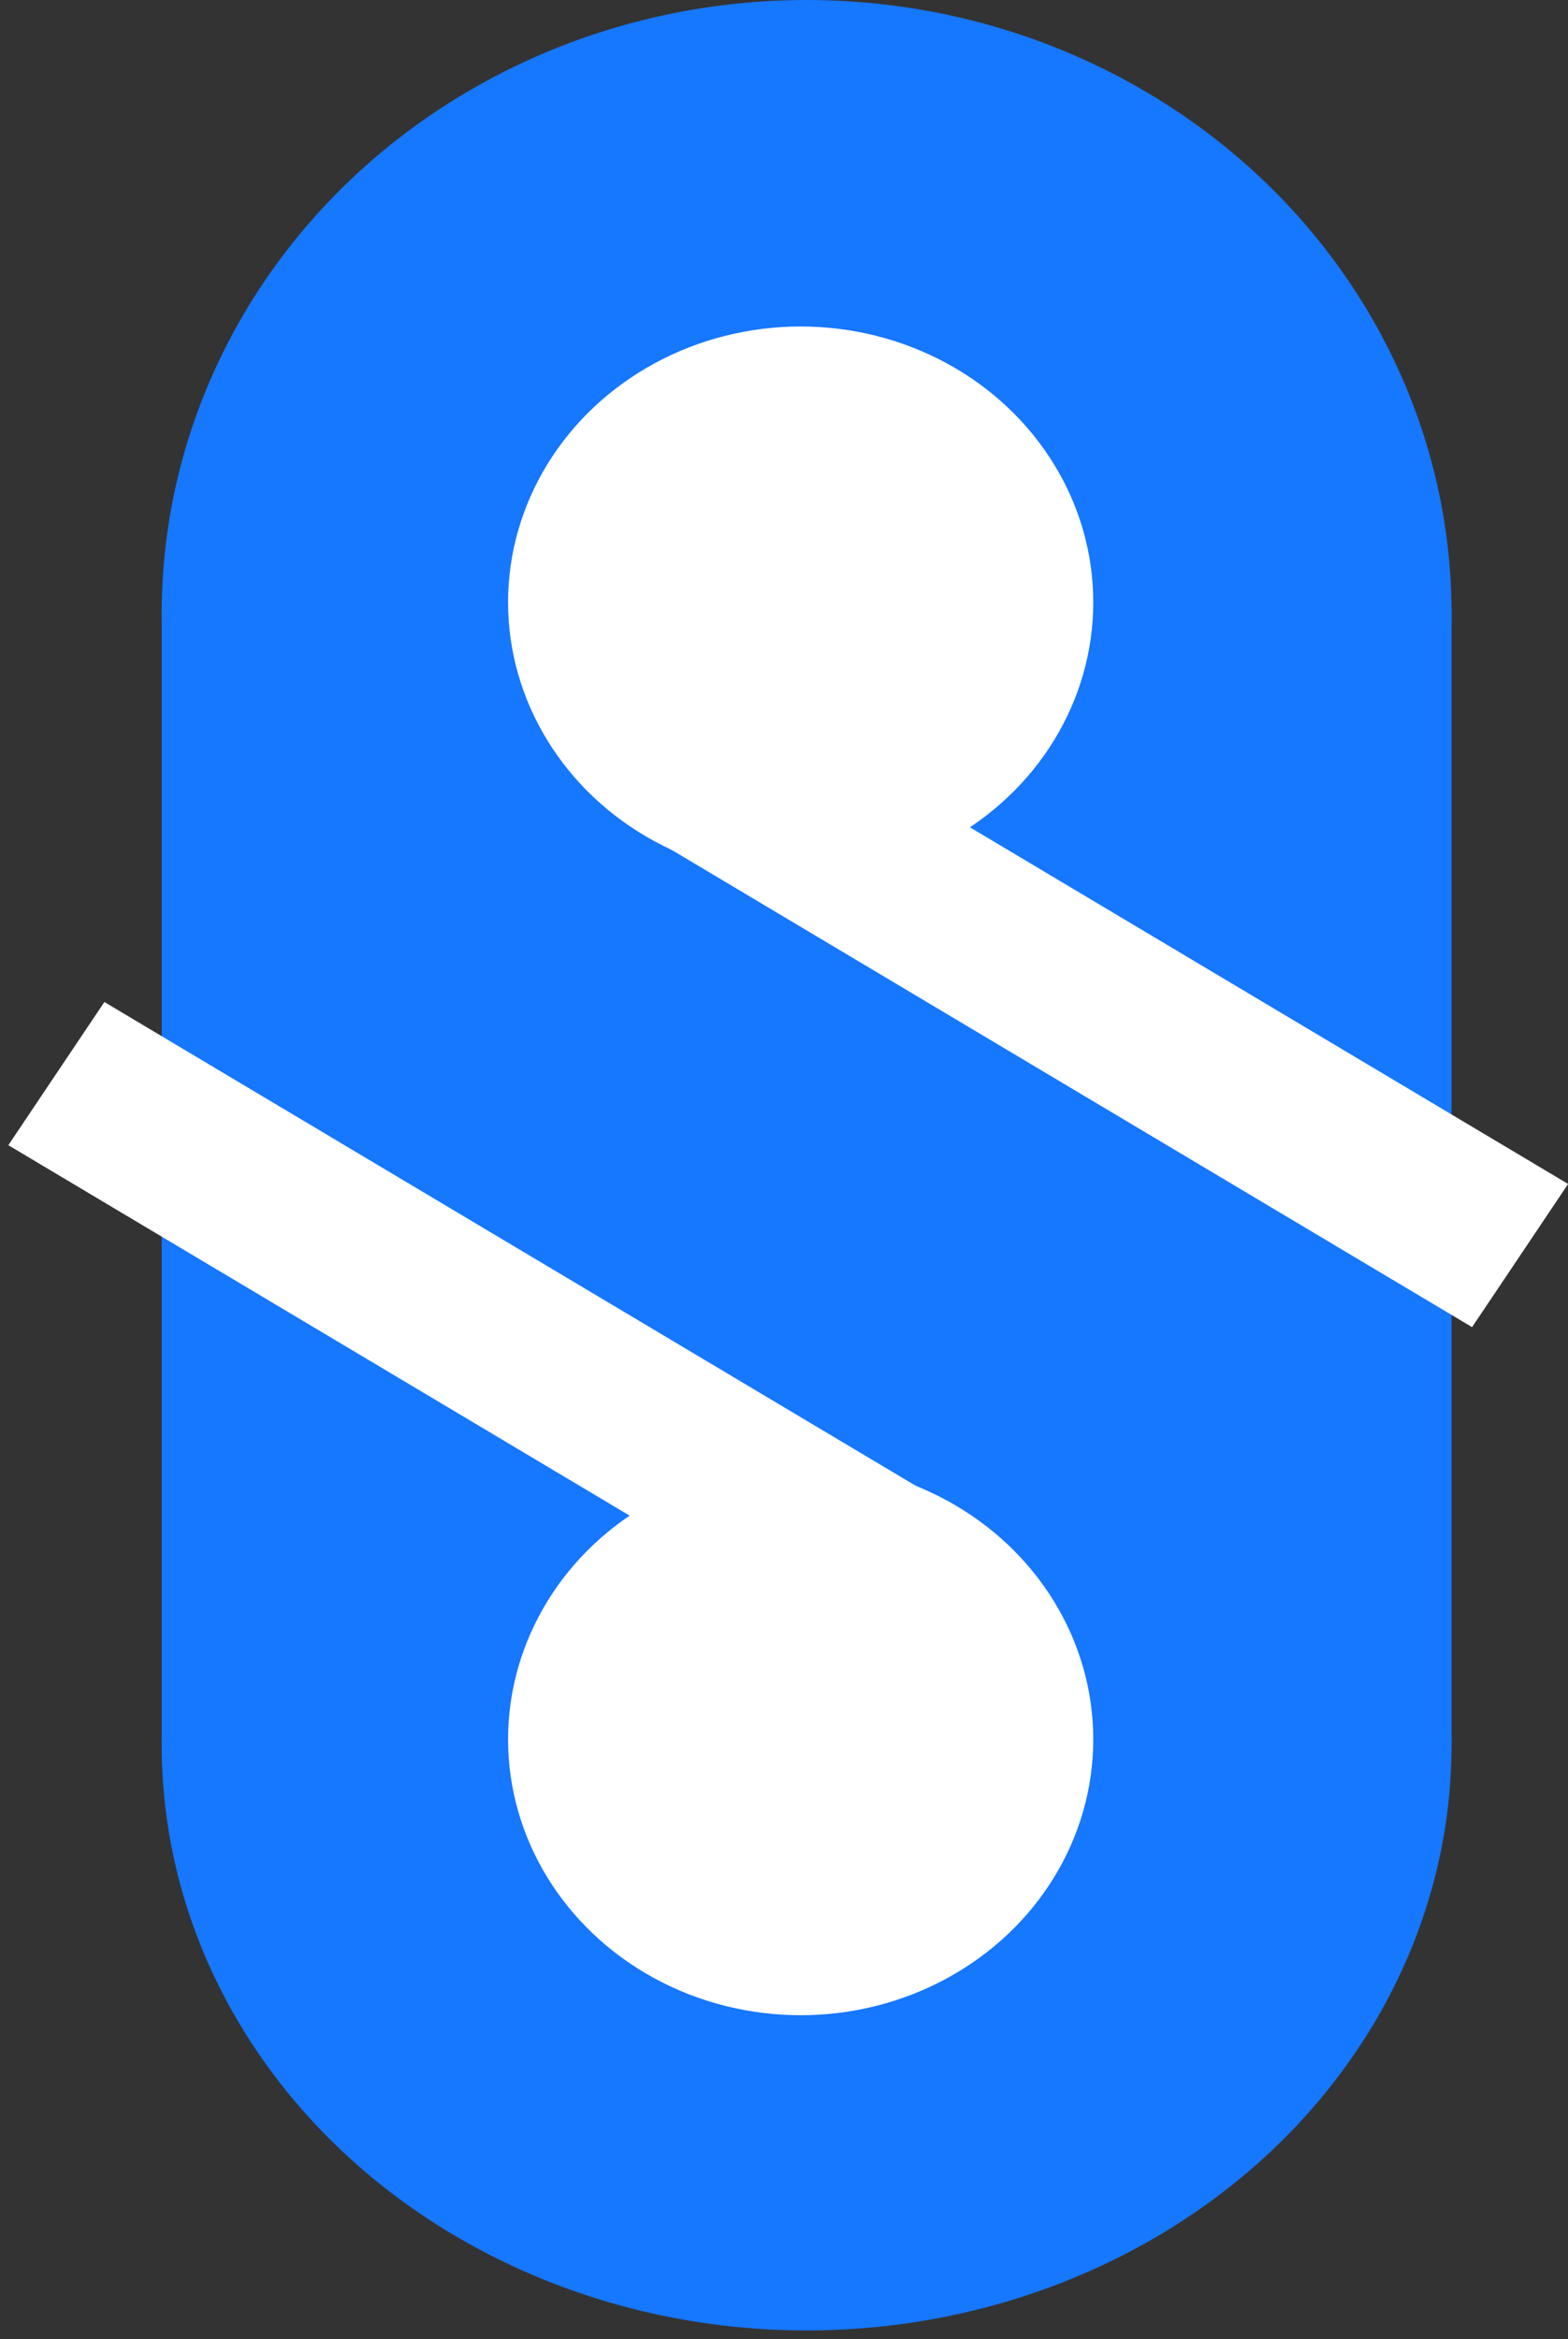<svg width="114" height="170" viewBox="0 0 114 170" fill="none" xmlns="http://www.w3.org/2000/svg">
  <rect x="0" y="0" width="114" height="170" fill="#333333" stroke="none"/>
  <ellipse cx="46.889" cy="44.594" rx="46.889" ry="44.594" transform="matrix(-1 0 0 1 105.534 0)" fill="#1677FF"/>
  <ellipse cx="46.889" cy="42.548" rx="46.889" ry="42.548" transform="matrix(-1 0 0 1 105.534 84.279)" fill="#1677FF"/>
  <rect width="93.777" height="82.642" transform="matrix(-1 0 0 1 105.534 44.185)" fill="#1677FF"/>
  <ellipse cx="21.273" cy="20.047" rx="21.273" ry="20.047" transform="matrix(-1 0 0 1 79.485 23.729)" fill="white"/>
  <ellipse cx="21.273" cy="20.047" rx="21.273" ry="20.047" transform="matrix(-1 0 0 1 79.485 106.371)" fill="white"/>
  <rect width="12.537" height="70.58" transform="matrix(-0.557 0.83 0.859 0.512 53.38 49.913)" fill="white"/>
  <rect width="12.537" height="72.588" transform="matrix(-0.557 0.83 0.859 0.512 7.589 72.826)" fill="white"/>
</svg>
